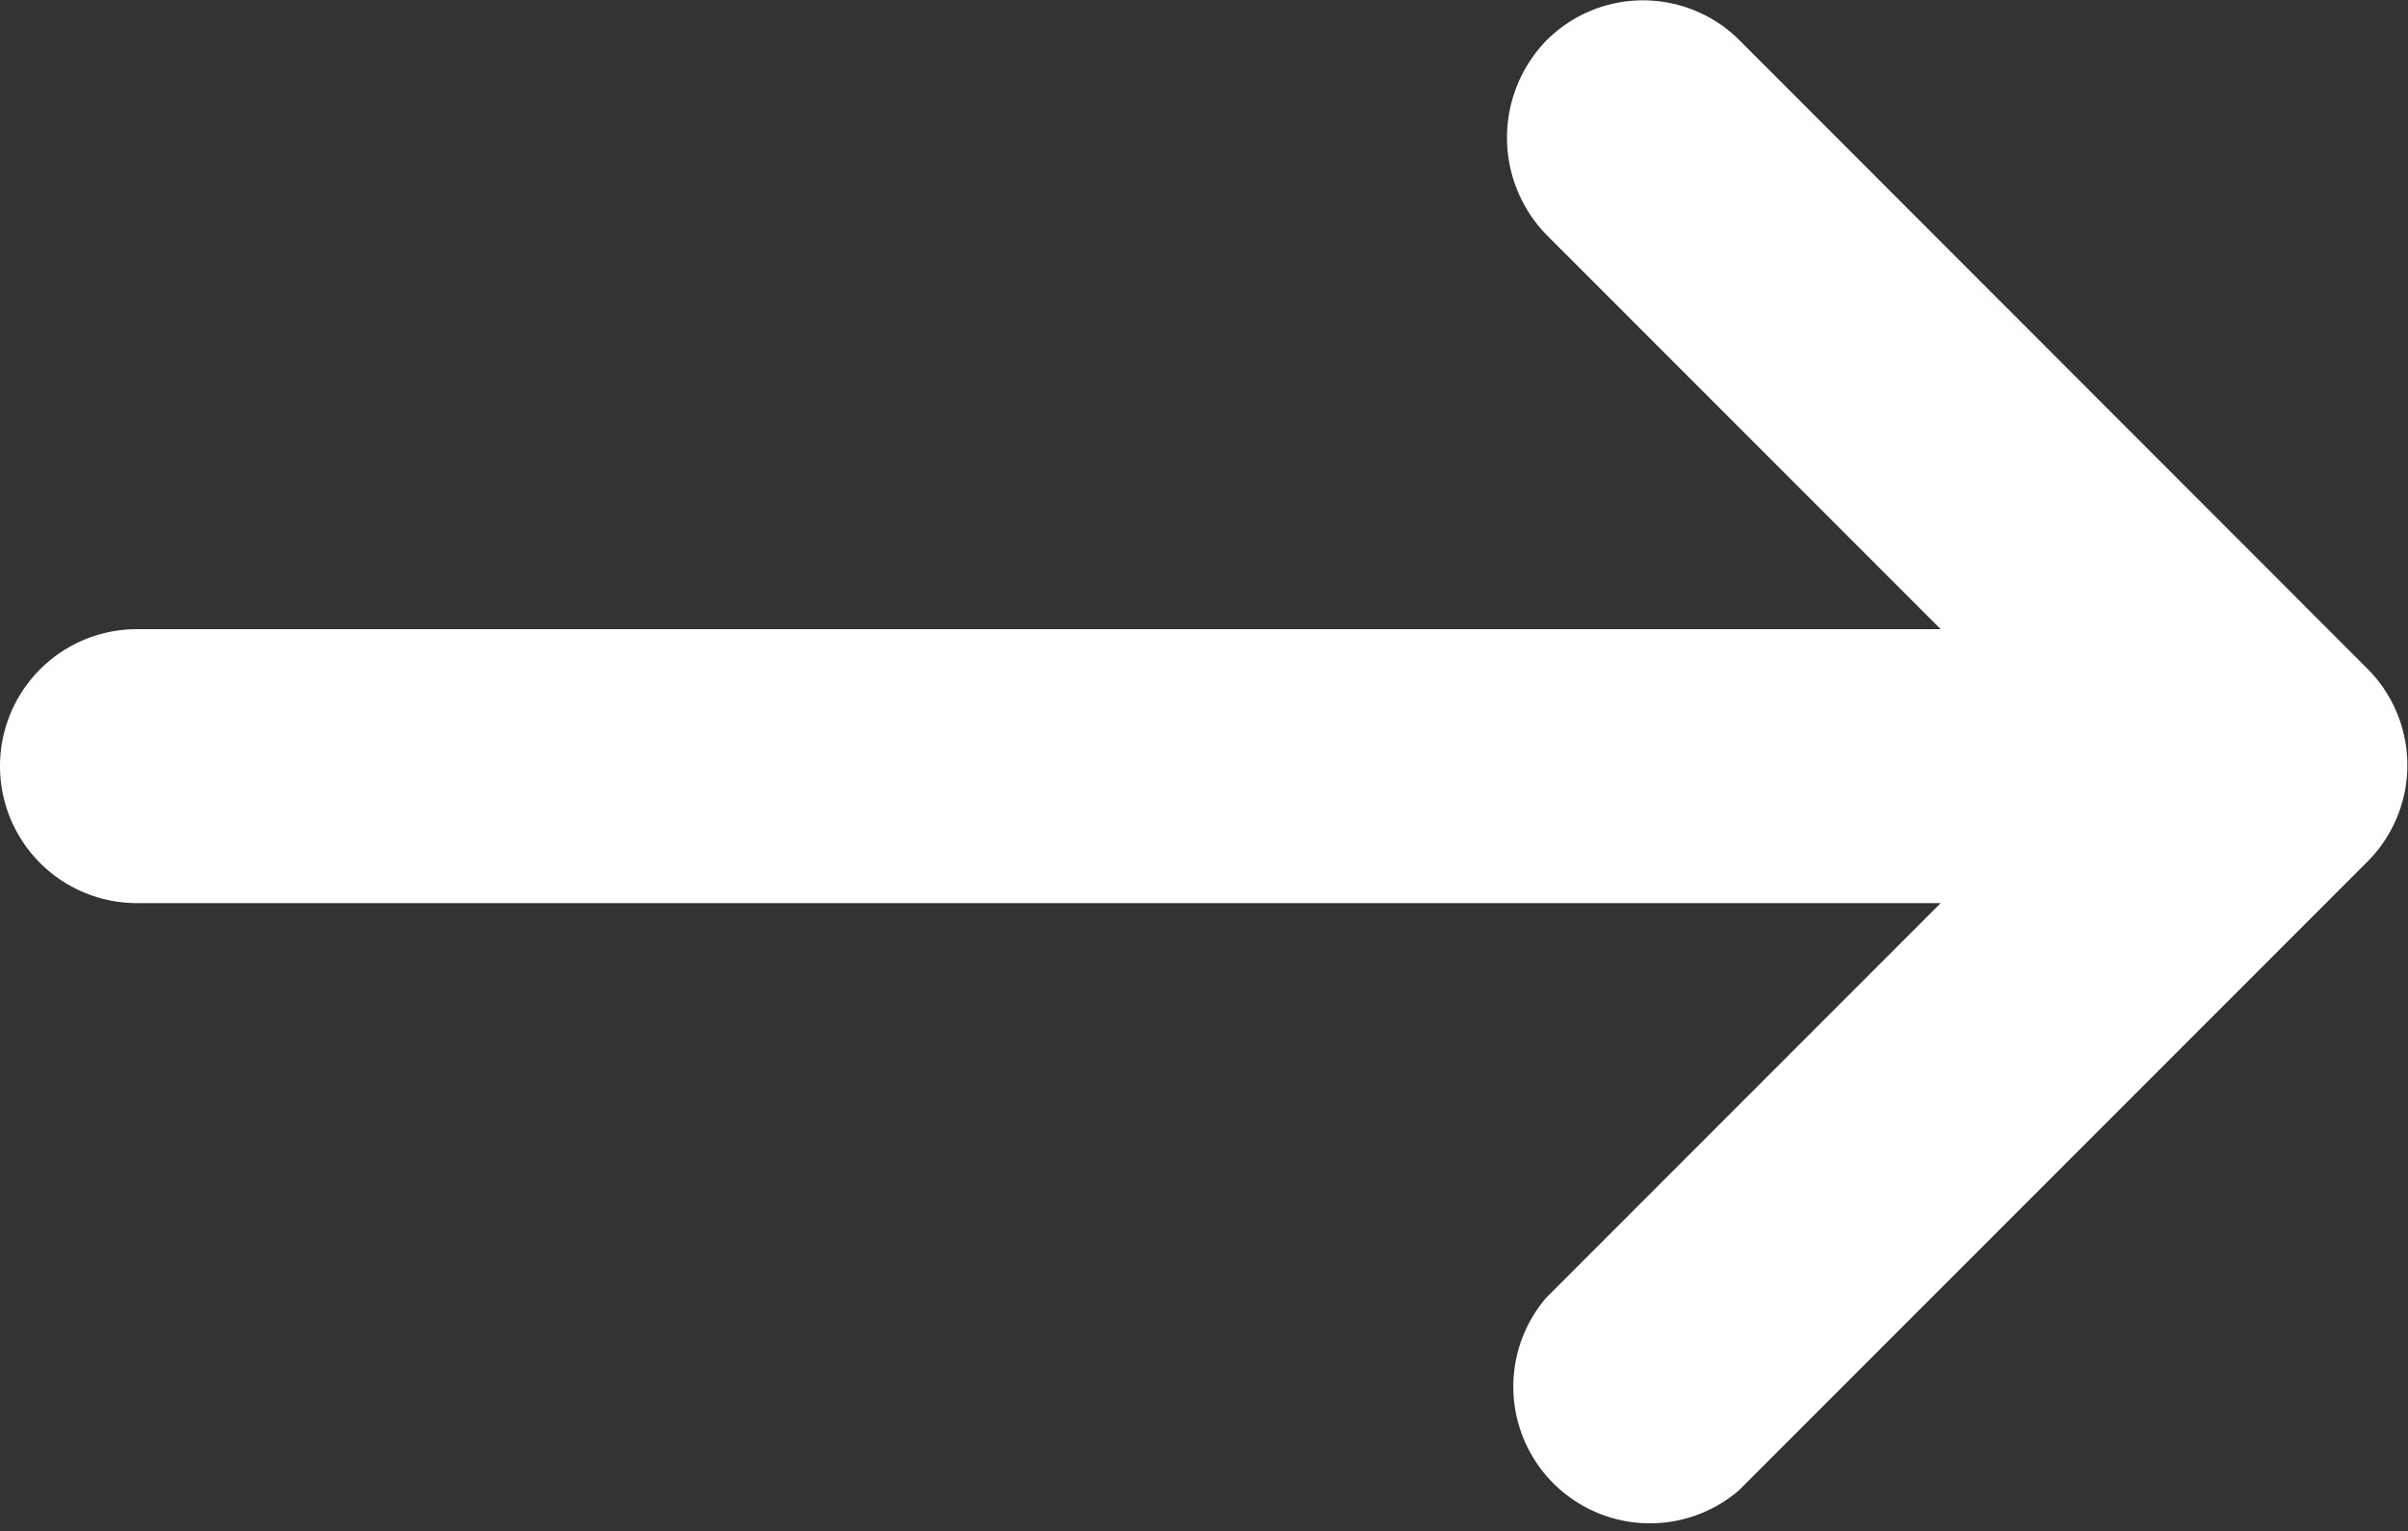 <svg xmlns="http://www.w3.org/2000/svg" width="15" height="9.534" viewBox="0 0 15 9.534">
  <rect x="0" y="0" width="15" height="9.534" fill="#333333" stroke="none"/>
  <path id="keyboard_tab-24px" d="M10.632,7.868l2.457,2.457H1.853a.853.853,0,1,0,0,1.706H13.089l-2.457,2.457a.851.851,0,0,0,1.2,1.2l3.916-3.916a.85.85,0,0,0,0-1.2L11.835,6.657a.85.85,0,0,0-1.2,0A.868.868,0,0,0,10.632,7.868Z" transform="translate(-1 -6.407)" fill="#fff"/>
</svg>
